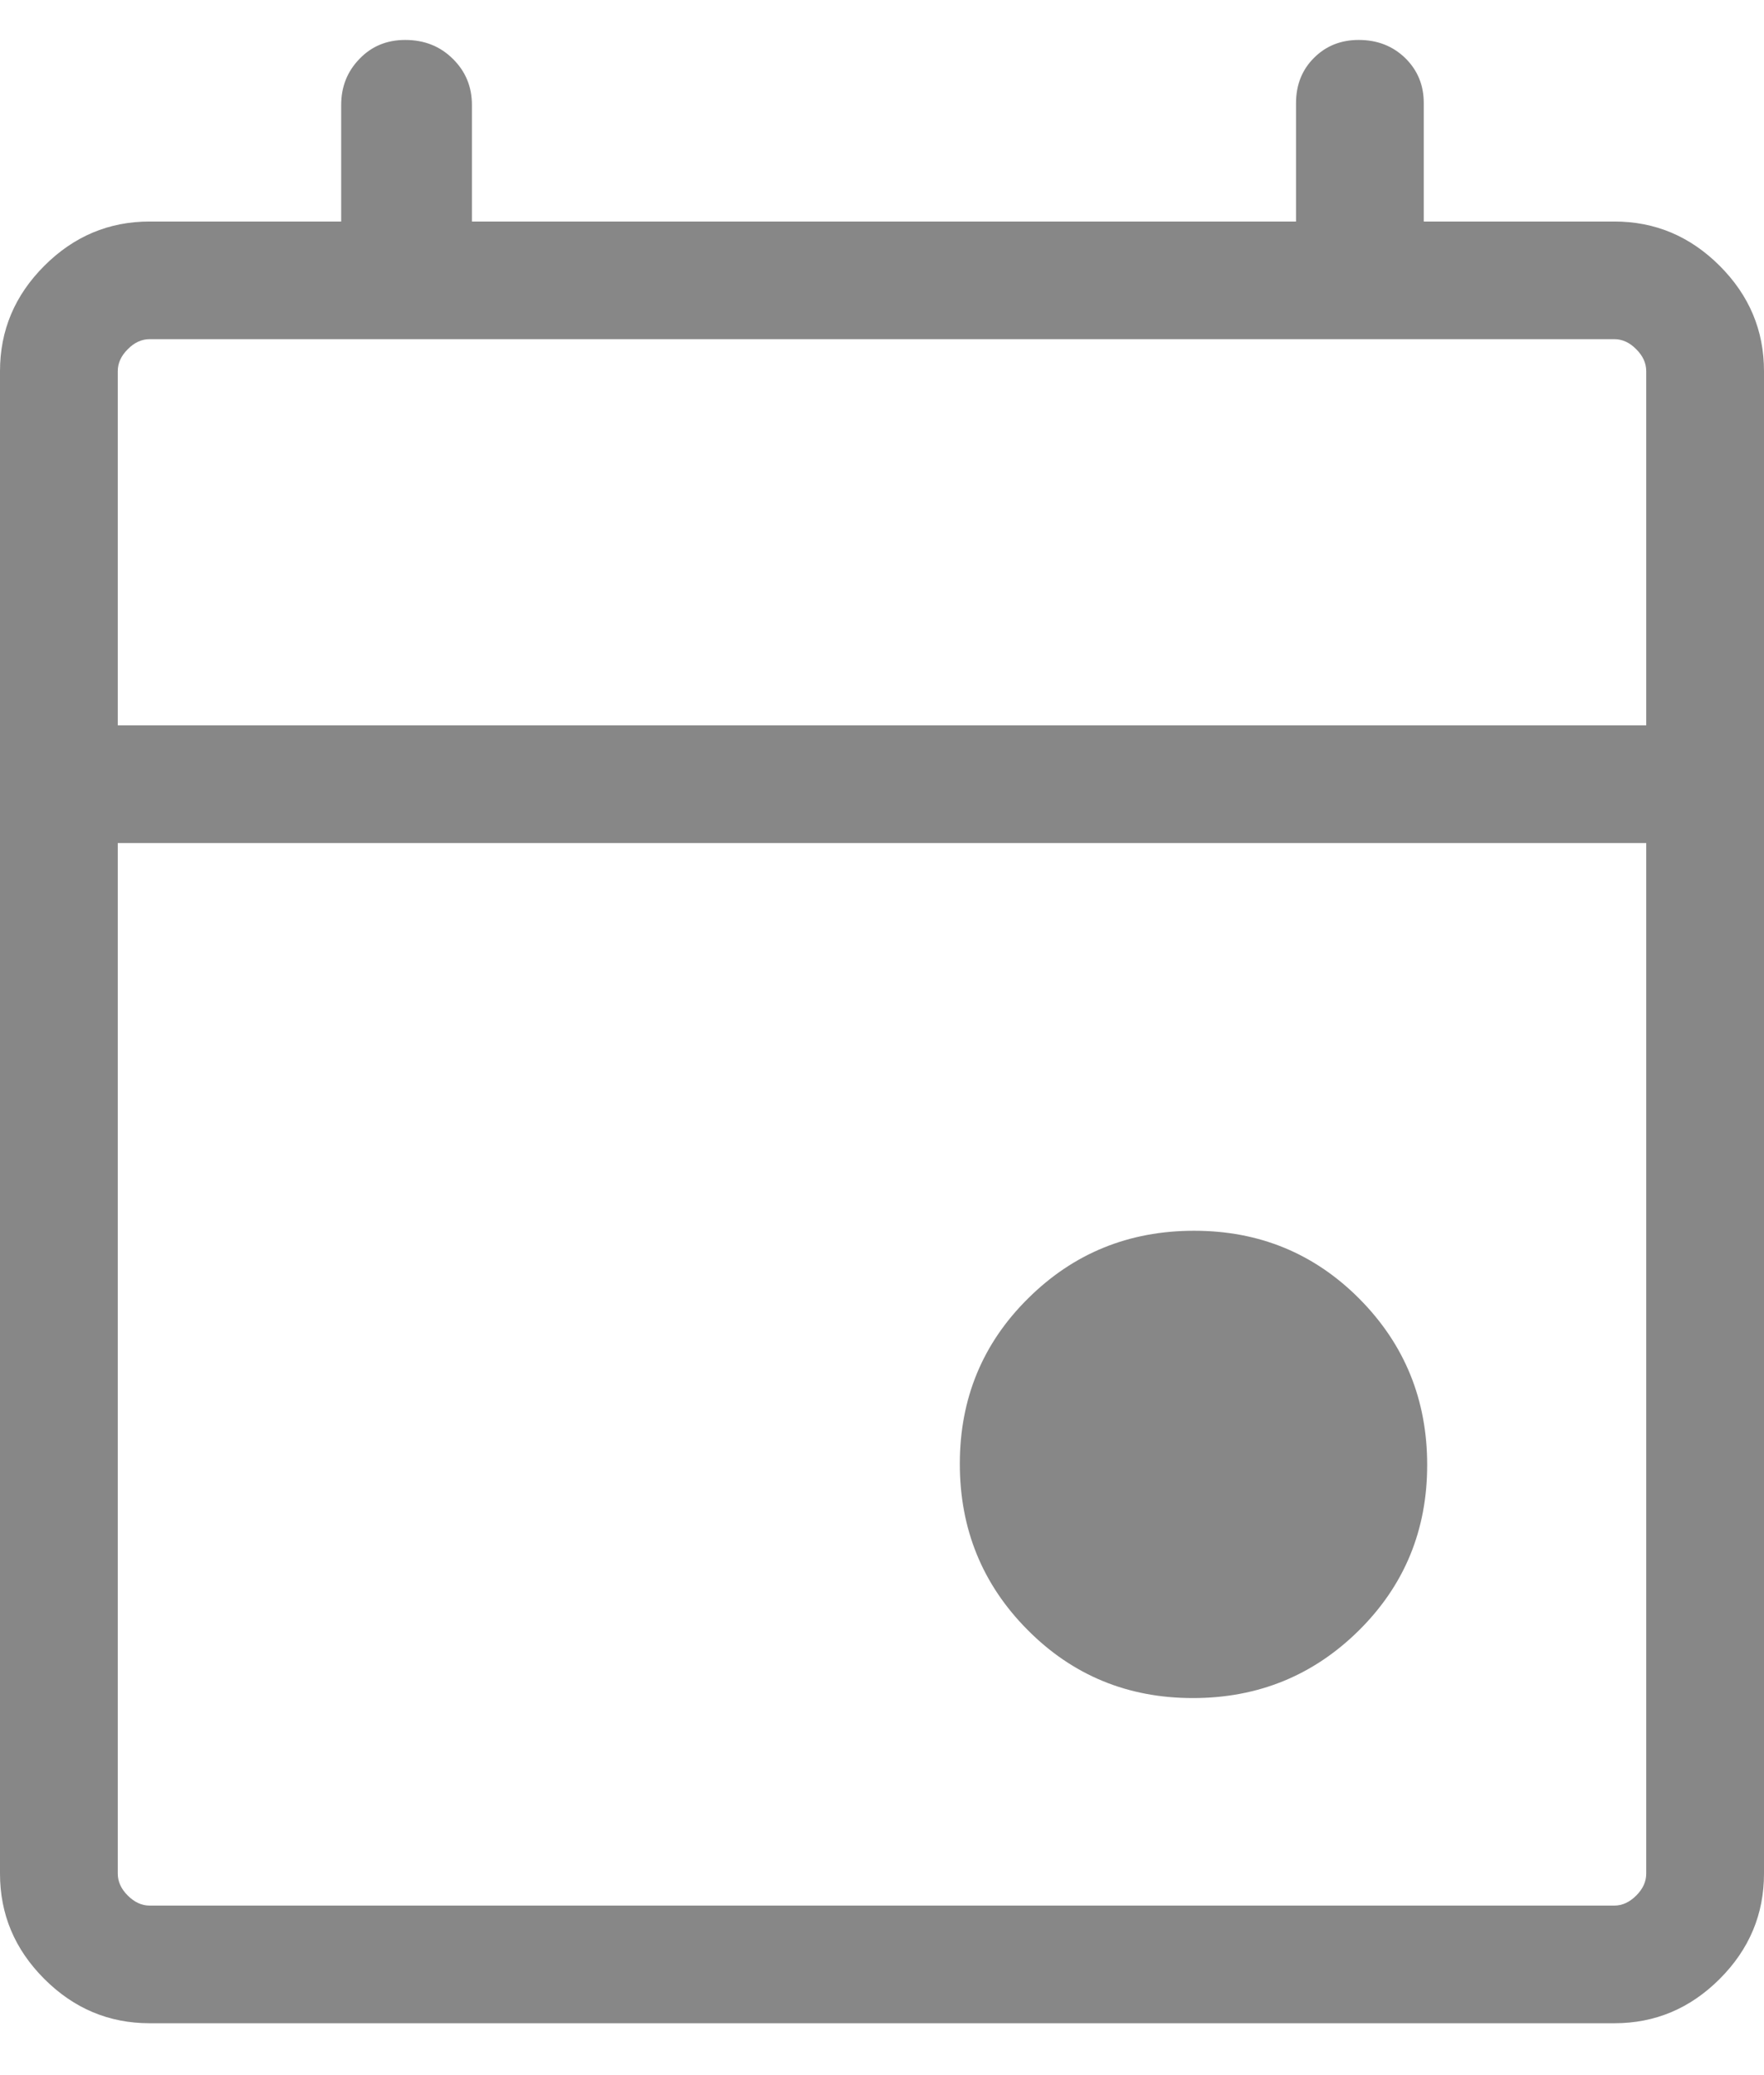 <svg width="17" height="20" viewBox="0 0 17 20" fill="none" xmlns="http://www.w3.org/2000/svg">
<path d="M11.496 16.366C10.868 16.366 10.336 16.146 9.902 15.708C9.467 15.27 9.25 14.736 9.25 14.108C9.25 13.48 9.469 12.948 9.908 12.514C10.346 12.079 10.879 11.862 11.508 11.862C12.136 11.862 12.667 12.081 13.102 12.519C13.537 12.958 13.754 13.491 13.754 14.119C13.754 14.748 13.535 15.279 13.096 15.714C12.658 16.148 12.124 16.366 11.496 16.366ZM1.442 19.5C1.05 19.5 0.712 19.358 0.427 19.073C0.142 18.788 0 18.45 0 18.058V3.577C0 3.185 0.142 2.847 0.427 2.562C0.712 2.277 1.05 2.135 1.442 2.135H3.288V1.012C3.288 0.836 3.347 0.688 3.465 0.567C3.582 0.445 3.729 0.385 3.905 0.385C4.088 0.385 4.241 0.445 4.364 0.567C4.487 0.688 4.548 0.836 4.548 1.012V2.135H12.49V0.995C12.49 0.818 12.548 0.672 12.664 0.557C12.779 0.442 12.923 0.385 13.094 0.385C13.273 0.385 13.422 0.443 13.542 0.559C13.661 0.676 13.721 0.82 13.721 0.992V2.135H15.558C15.95 2.135 16.288 2.277 16.573 2.562C16.858 2.847 17 3.185 17 3.577V18.058C17 18.45 16.858 18.788 16.573 19.073C16.288 19.358 15.95 19.5 15.558 19.5H1.442ZM1.442 18.366H15.558C15.635 18.366 15.705 18.333 15.769 18.269C15.833 18.205 15.865 18.135 15.865 18.058V8.125H1.135V18.058C1.135 18.135 1.167 18.205 1.231 18.269C1.295 18.333 1.365 18.366 1.442 18.366ZM1.135 6.991H15.865V3.577C15.865 3.5 15.833 3.43 15.769 3.366C15.705 3.301 15.635 3.269 15.558 3.269H1.442C1.365 3.269 1.295 3.301 1.231 3.366C1.167 3.43 1.135 3.5 1.135 3.577V6.991Z" fill="#101010" fill-opacity="0.5"/>
</svg>
